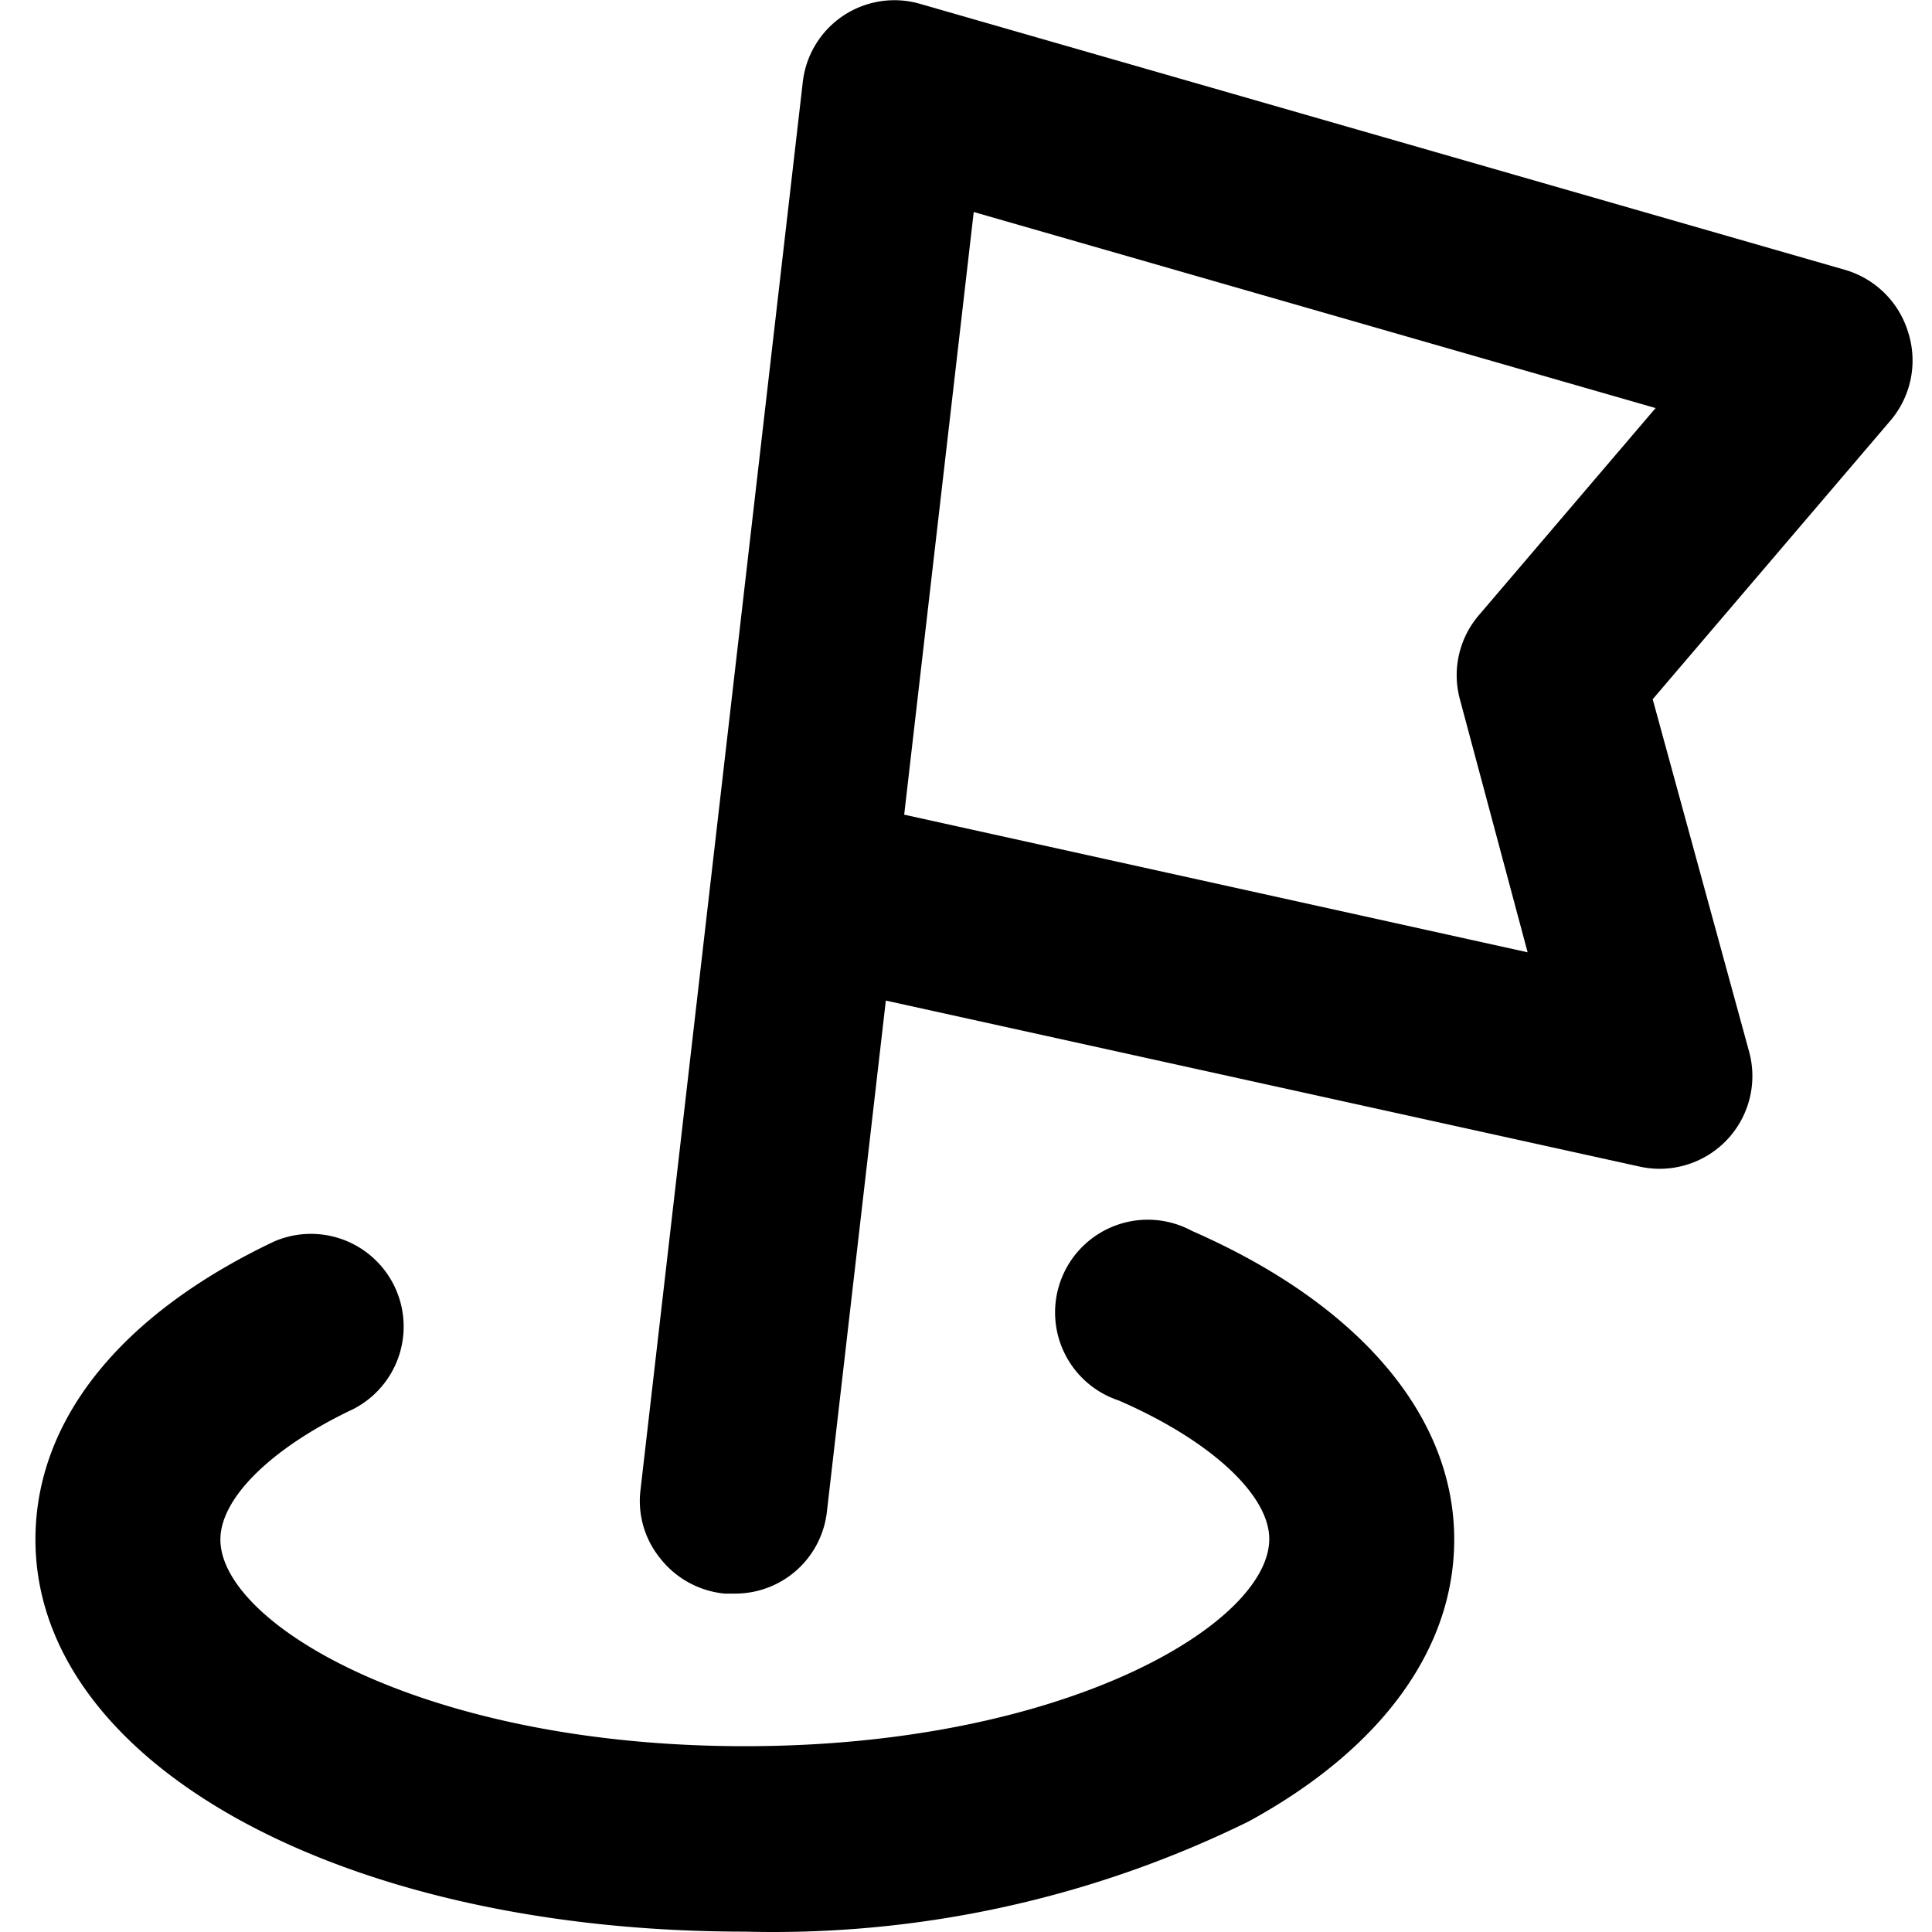 <?xml version="1.0" standalone="no"?><!DOCTYPE svg PUBLIC "-//W3C//DTD SVG 1.1//EN" "http://www.w3.org/Graphics/SVG/1.1/DTD/svg11.dtd"><svg t="1696240389455" class="icon" viewBox="0 0 1024 1024" version="1.1" xmlns="http://www.w3.org/2000/svg" p-id="57631" xmlns:xlink="http://www.w3.org/1999/xlink" width="48" height="48"><path d="M631.785 652.417A49.142 49.142 0 1 0 592.88 742.256c48.375 20.988 79.856 49.91 79.856 73.458 0 44.791-108.267 109.803-277.962 109.803S116.813 860.761 116.813 815.969c0-22.012 27.131-48.631 70.386-69.107a49.142 49.142 0 0 0-41.976-88.815C63.831 696.697 18.784 752.75 18.784 815.969 18.784 934.474 180.544 1023.801 394.775 1023.801a571.025 571.025 0 0 0 266.956-58.357c70.386-38.393 109.035-91.374 109.035-149.475 0-65.779-50.678-124.904-138.981-163.552z" p-id="57632"></path><path d="M1011.359 176.094a49.398 49.398 0 0 0-33.274-33.018L487.685 2.048a48.887 48.887 0 0 0-62.196 41.464l-85.999 746.095a48.119 48.119 0 0 0 10.238 36.089A49.398 49.398 0 0 0 384.025 844.636h5.631a48.887 48.887 0 0 0 48.631-43.512l31.226-270.795 399.794 88.047a49.142 49.142 0 0 0 57.845-60.66l-51.19-187.1 126.439-148.195a49.142 49.142 0 0 0 8.958-46.327z m-237.522 194.778l35.833 133.862-330.432-72.946 36.857-319.426 361.402 103.916-93.678 109.803a48.887 48.887 0 0 0-9.982 44.791z" p-id="57633"></path></svg>